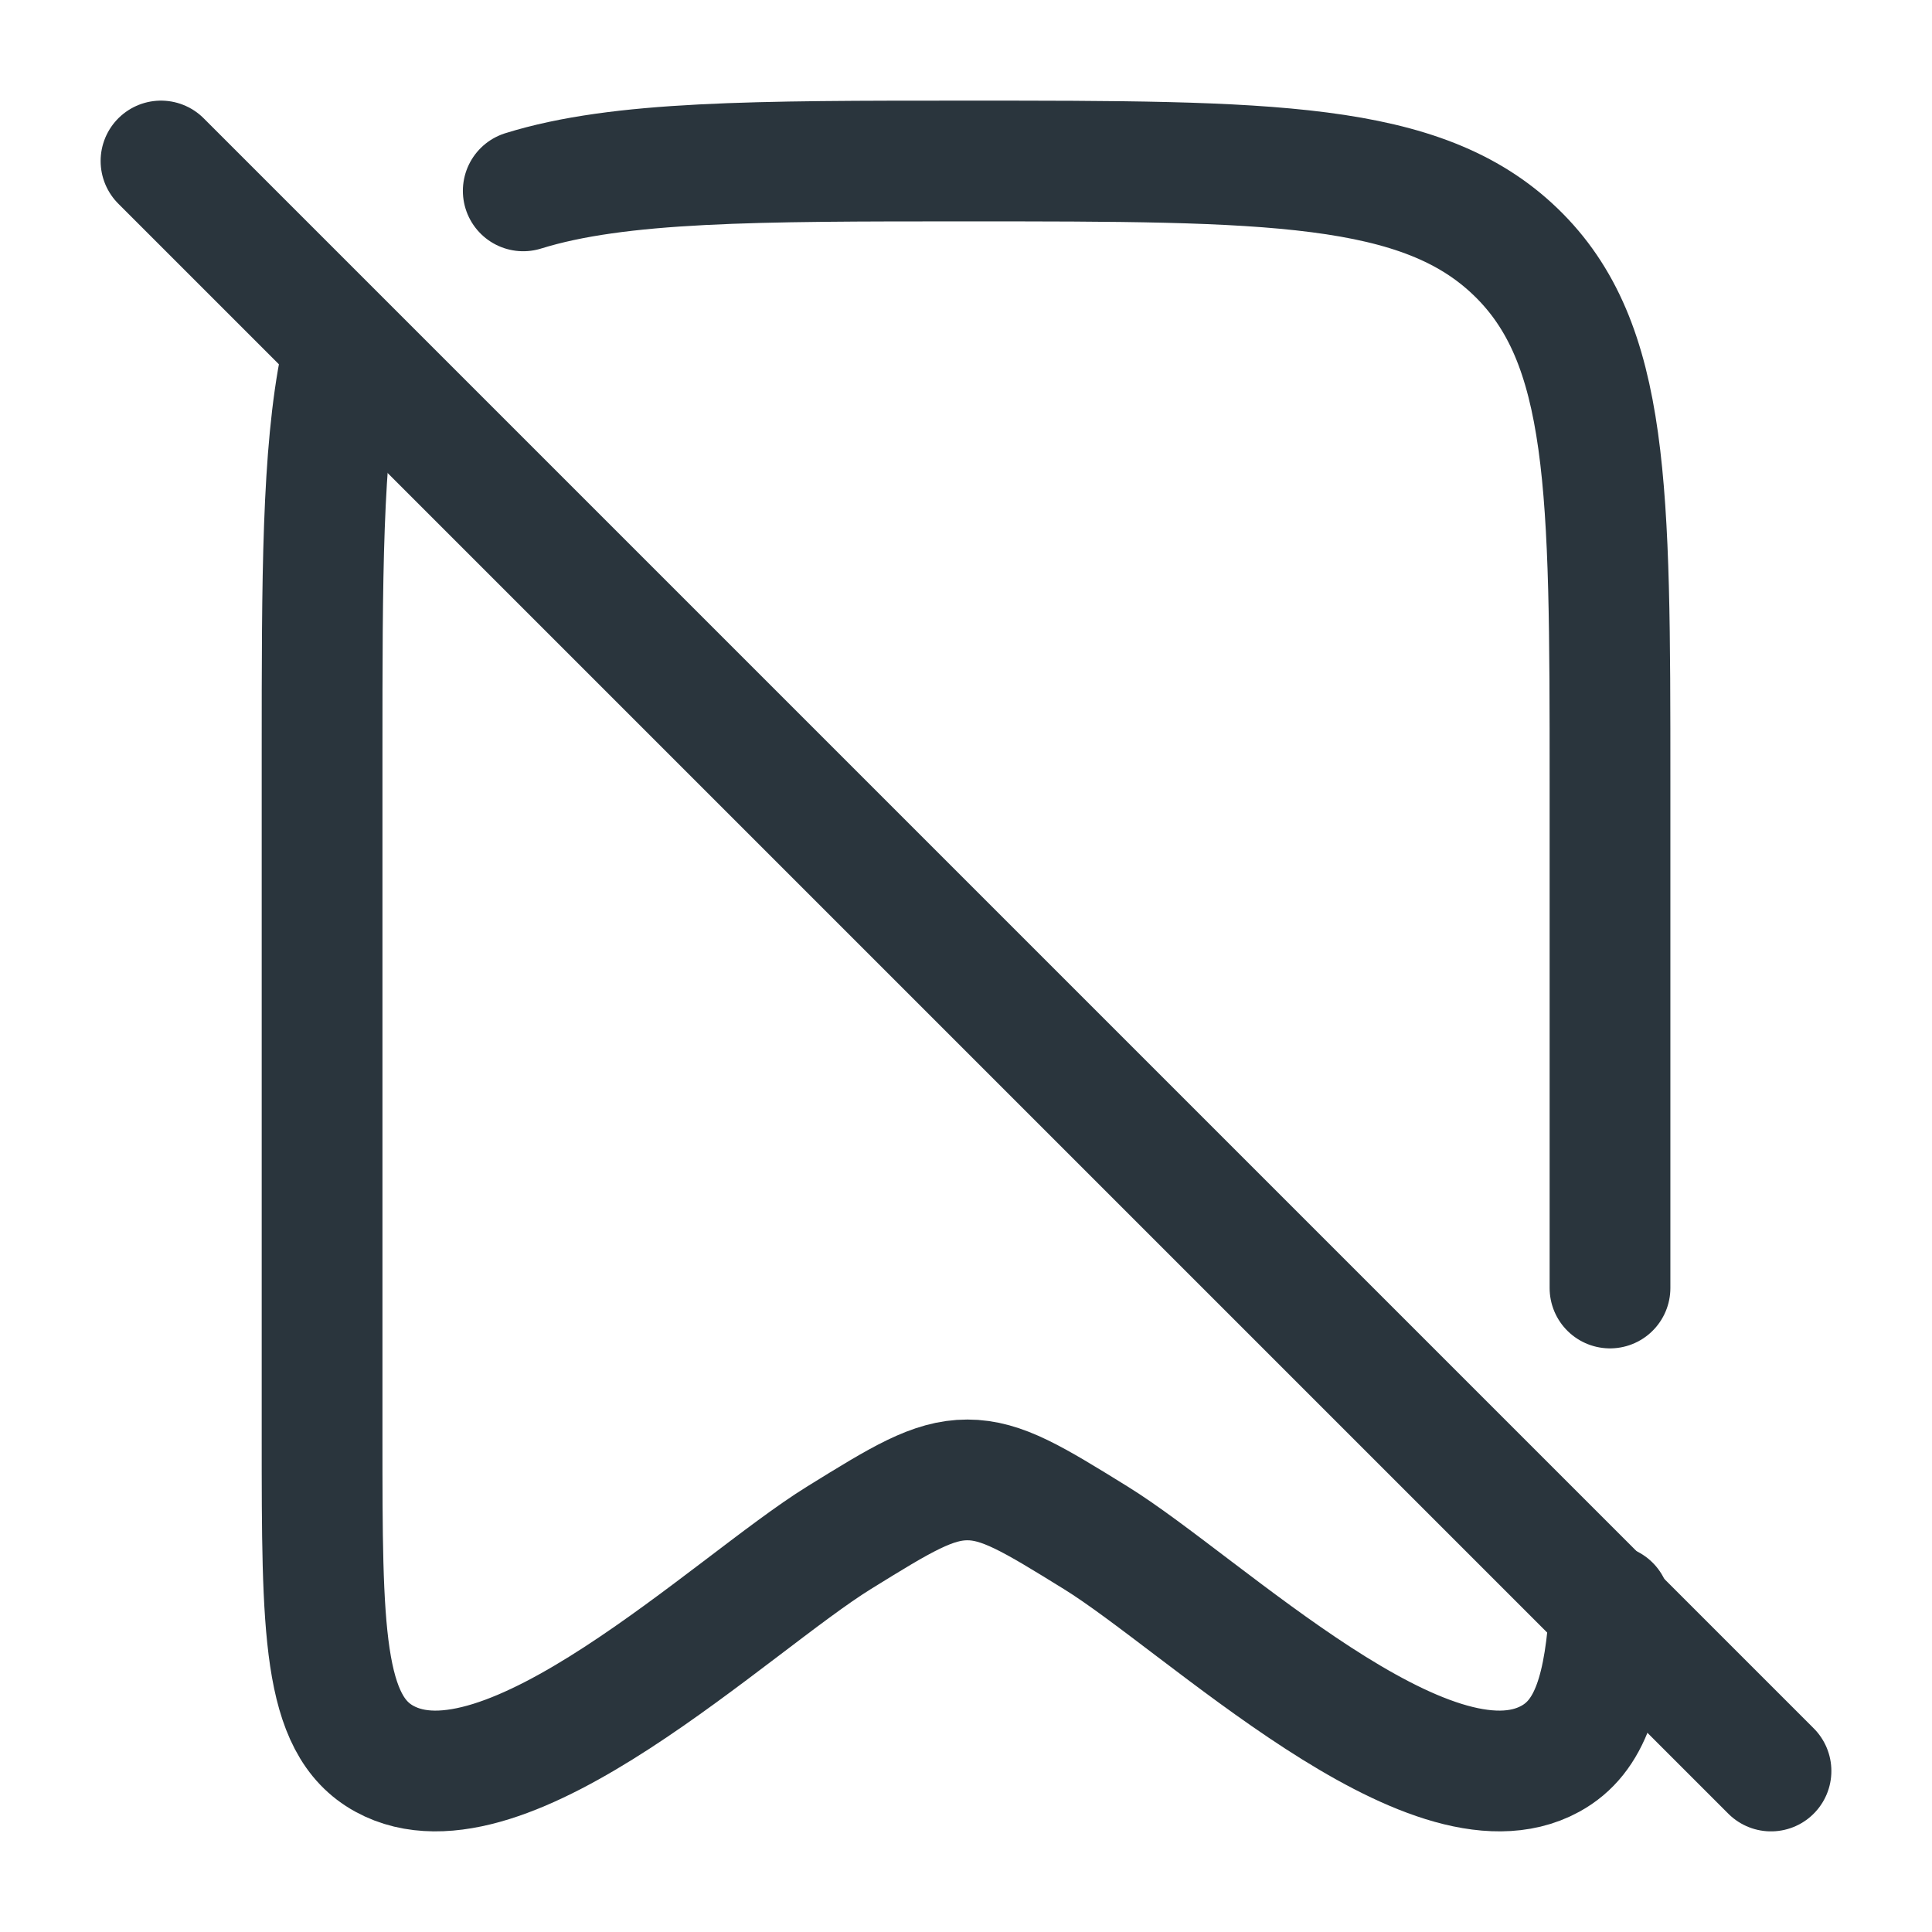 <svg fill="none" height="24" viewBox="0 0 24 24" width="24" xmlns="http://www.w3.org/2000/svg"><g stroke="#2a353d" stroke-linecap="round" stroke-linejoin="round" stroke-width="1.5"><path d="m20 19.943c-.062 1.033-.238 1.63-.741 1.905-1.5.822-4.313-1.921-5.649-2.746-.775-.479-1.162-.718-1.593-.718s-.819.239-1.593.718c-1.336.826-4.149 3.568-5.649 2.746-.774-.424-.774-1.61-.774-3.982v-8.51c0-2.176 0-3.718.232-4.856"/><path d="m20 16v-6.292c0-3.633 0-5.45-1.172-6.579-1.171-1.129-3.057-1.129-6.828-1.129-2.604 0-4.308 0-5.5.371"/><path d="m2 2 20 20"/></g></svg>